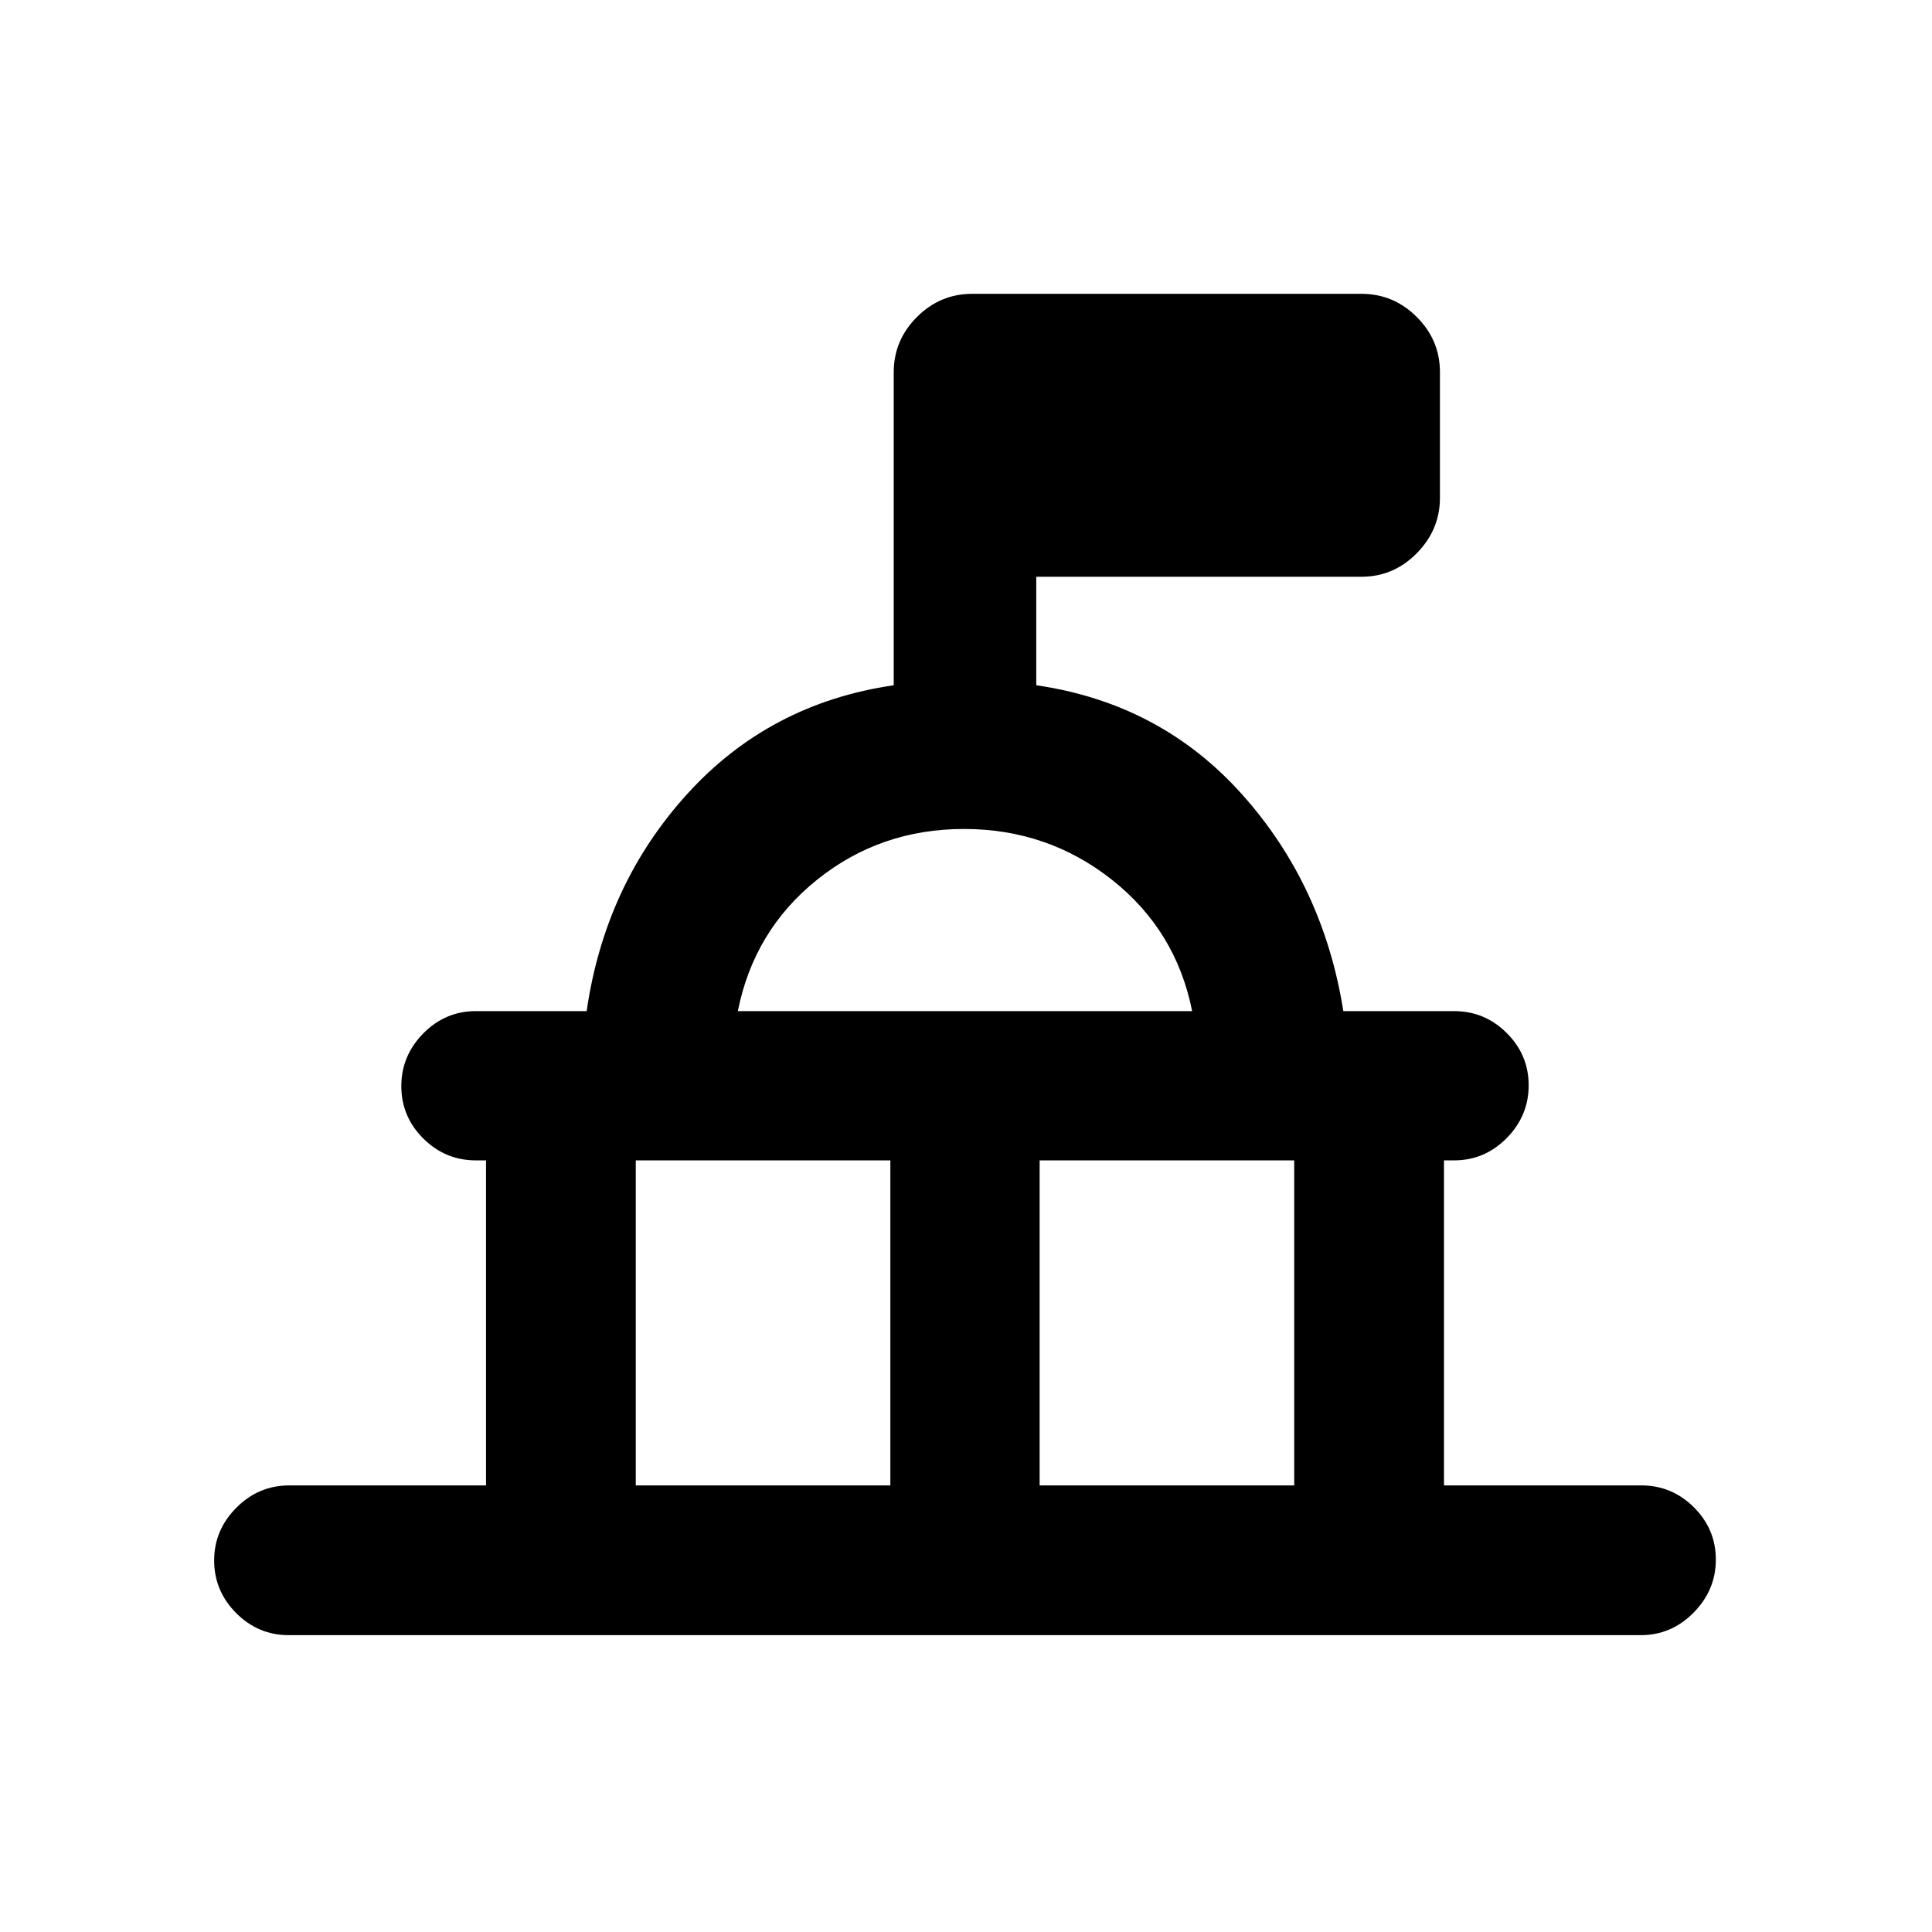 <svg xmlns="http://www.w3.org/2000/svg" height="20" viewBox="0 -960 960 960" width="20"><path d="M241.5-221.913v-161.5h-5q-15.235 0-26.161-10.866-10.926-10.865-10.926-26.01 0-15.146 10.926-26.222t26.161-11.076h55q9.102-62.875 49.997-107.905 40.894-45.03 102.59-54.008V-775q0-15.952 11.524-27.476T483.087-814H676.5q15.952 0 27.476 11.499 11.524 11.498 11.524 27.413v62.412q0 15.915-11.524 27.589T676.5-673.413H514.913v53.913q61.696 8.978 102.152 54.098 40.457 45.119 50.435 107.815h55q15.235 0 26.161 10.866 10.926 10.865 10.926 26.01 0 15.146-10.926 26.222T722.5-383.413h-5v161.5h98q15.235 0 26.161 10.865 10.926 10.866 10.926 26.011 0 15.146-11.046 26.341-11.045 11.196-26.28 11.196H143.5q-15.235 0-26.161-10.985-10.926-10.985-10.926-26.131 0-15.145 11.046-26.221 11.045-11.076 26.28-11.076H241.5Zm74.413 0h126.5v-161.5h-126.5v161.5Zm200.674 0h126.5v-161.5h-126.5v161.5ZM366.63-457.587h225.74q-7.979-40.087-39.892-65.293-31.913-25.207-73.478-25.207t-72.978 25.207q-31.413 25.206-39.392 65.293Zm112.87 0Z"/></svg>